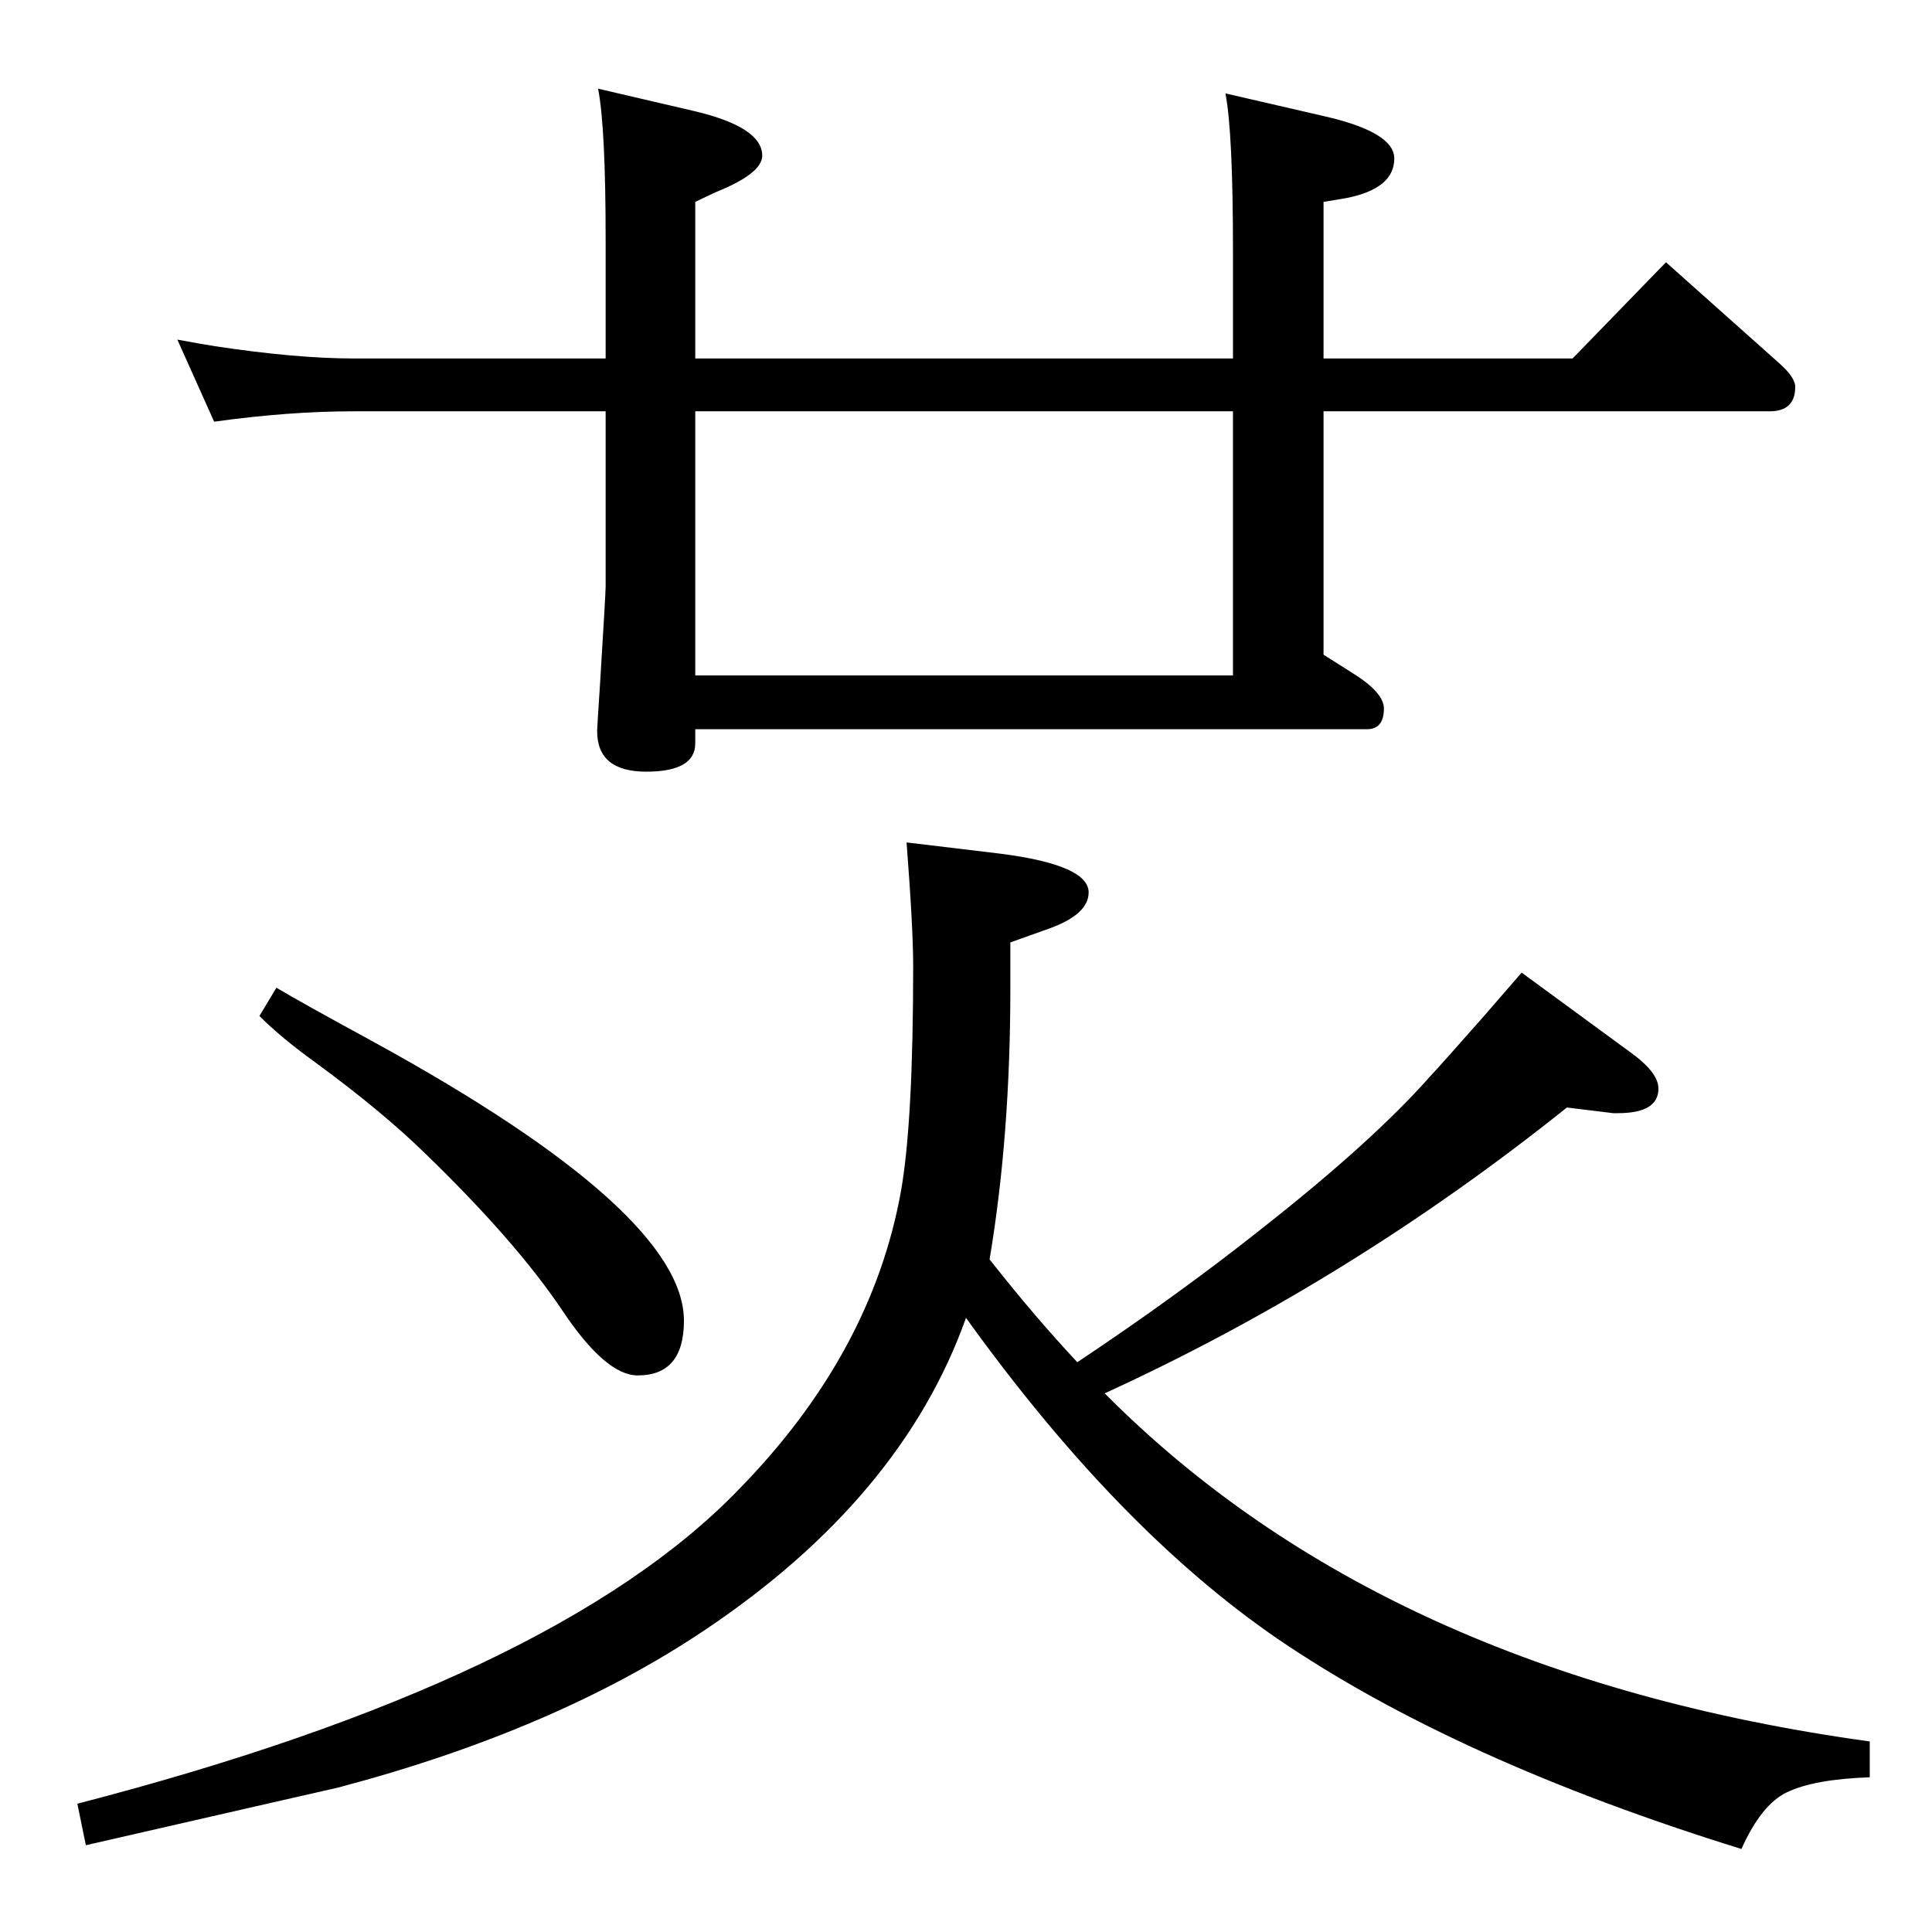 <?xml version="1.0" standalone="no"?>
<!DOCTYPE svg PUBLIC "-//W3C//DTD SVG 1.1//EN" "http://www.w3.org/Graphics/SVG/1.1/DTD/svg11.dtd" >
<svg xmlns="http://www.w3.org/2000/svg" xmlns:xlink="http://www.w3.org/1999/xlink" version="1.1" viewBox="0 -410 2048 2048">
  <g transform="matrix(1 0 0 -1 0 1638)">
   <path fill="currentColor"
d="M737 1275v-15q0 -30 -52 -30t-52 43q0 4 3 49q6 97 6 104v186h-267q-69 0 -148 -11l-39 87q27 -5 40 -7q86 -13 147 -13h267v126q0 119 -8 160l103 -24q71 -17 71 -47q0 -19 -50 -39l-21 -10v-166h570v114q0 126 -8 167l104 -24q75 -17 75 -45q0 -32 -51 -42l-24 -4v-166
h264l99 102l120 -107q17 -15 17 -25q0 -26 -27 -26h-473v-258l30 -19q34 -21 34 -38q0 -22 -18 -22h-712zM737 1332h570v280h-570v-280zM293 1001q25 -15 104 -58q328 -180 328 -295q0 -58 -49 -58q-34 0 -80 69q-49 73 -145 166q-46 45 -117 97q-36 26 -59 49zM1142 604
q108 72 196 142q117 92 178 161q14 15 58 65q14 16 39 45l116 -85q29 -21 29 -38q0 -26 -43 -26h-5l-49 6q-230 -184 -490 -303q296 -298 811 -369v-38q-59 -2 -88 -16q-27 -13 -48 -60q-303 94 -492 223q-169 116 -330 340q-68 -191 -277 -331q-158 -106 -389 -167
q-5 -1 -267 -61l-9 44q506 131 701 333q141 144 172 316q13 73 13 239q0 40 -7 131l100 -12q93 -12 93 -41q0 -23 -41 -38l-42 -15v-49q0 -156 -22 -287q48 -61 93 -109z" />
  </g>

</svg>

